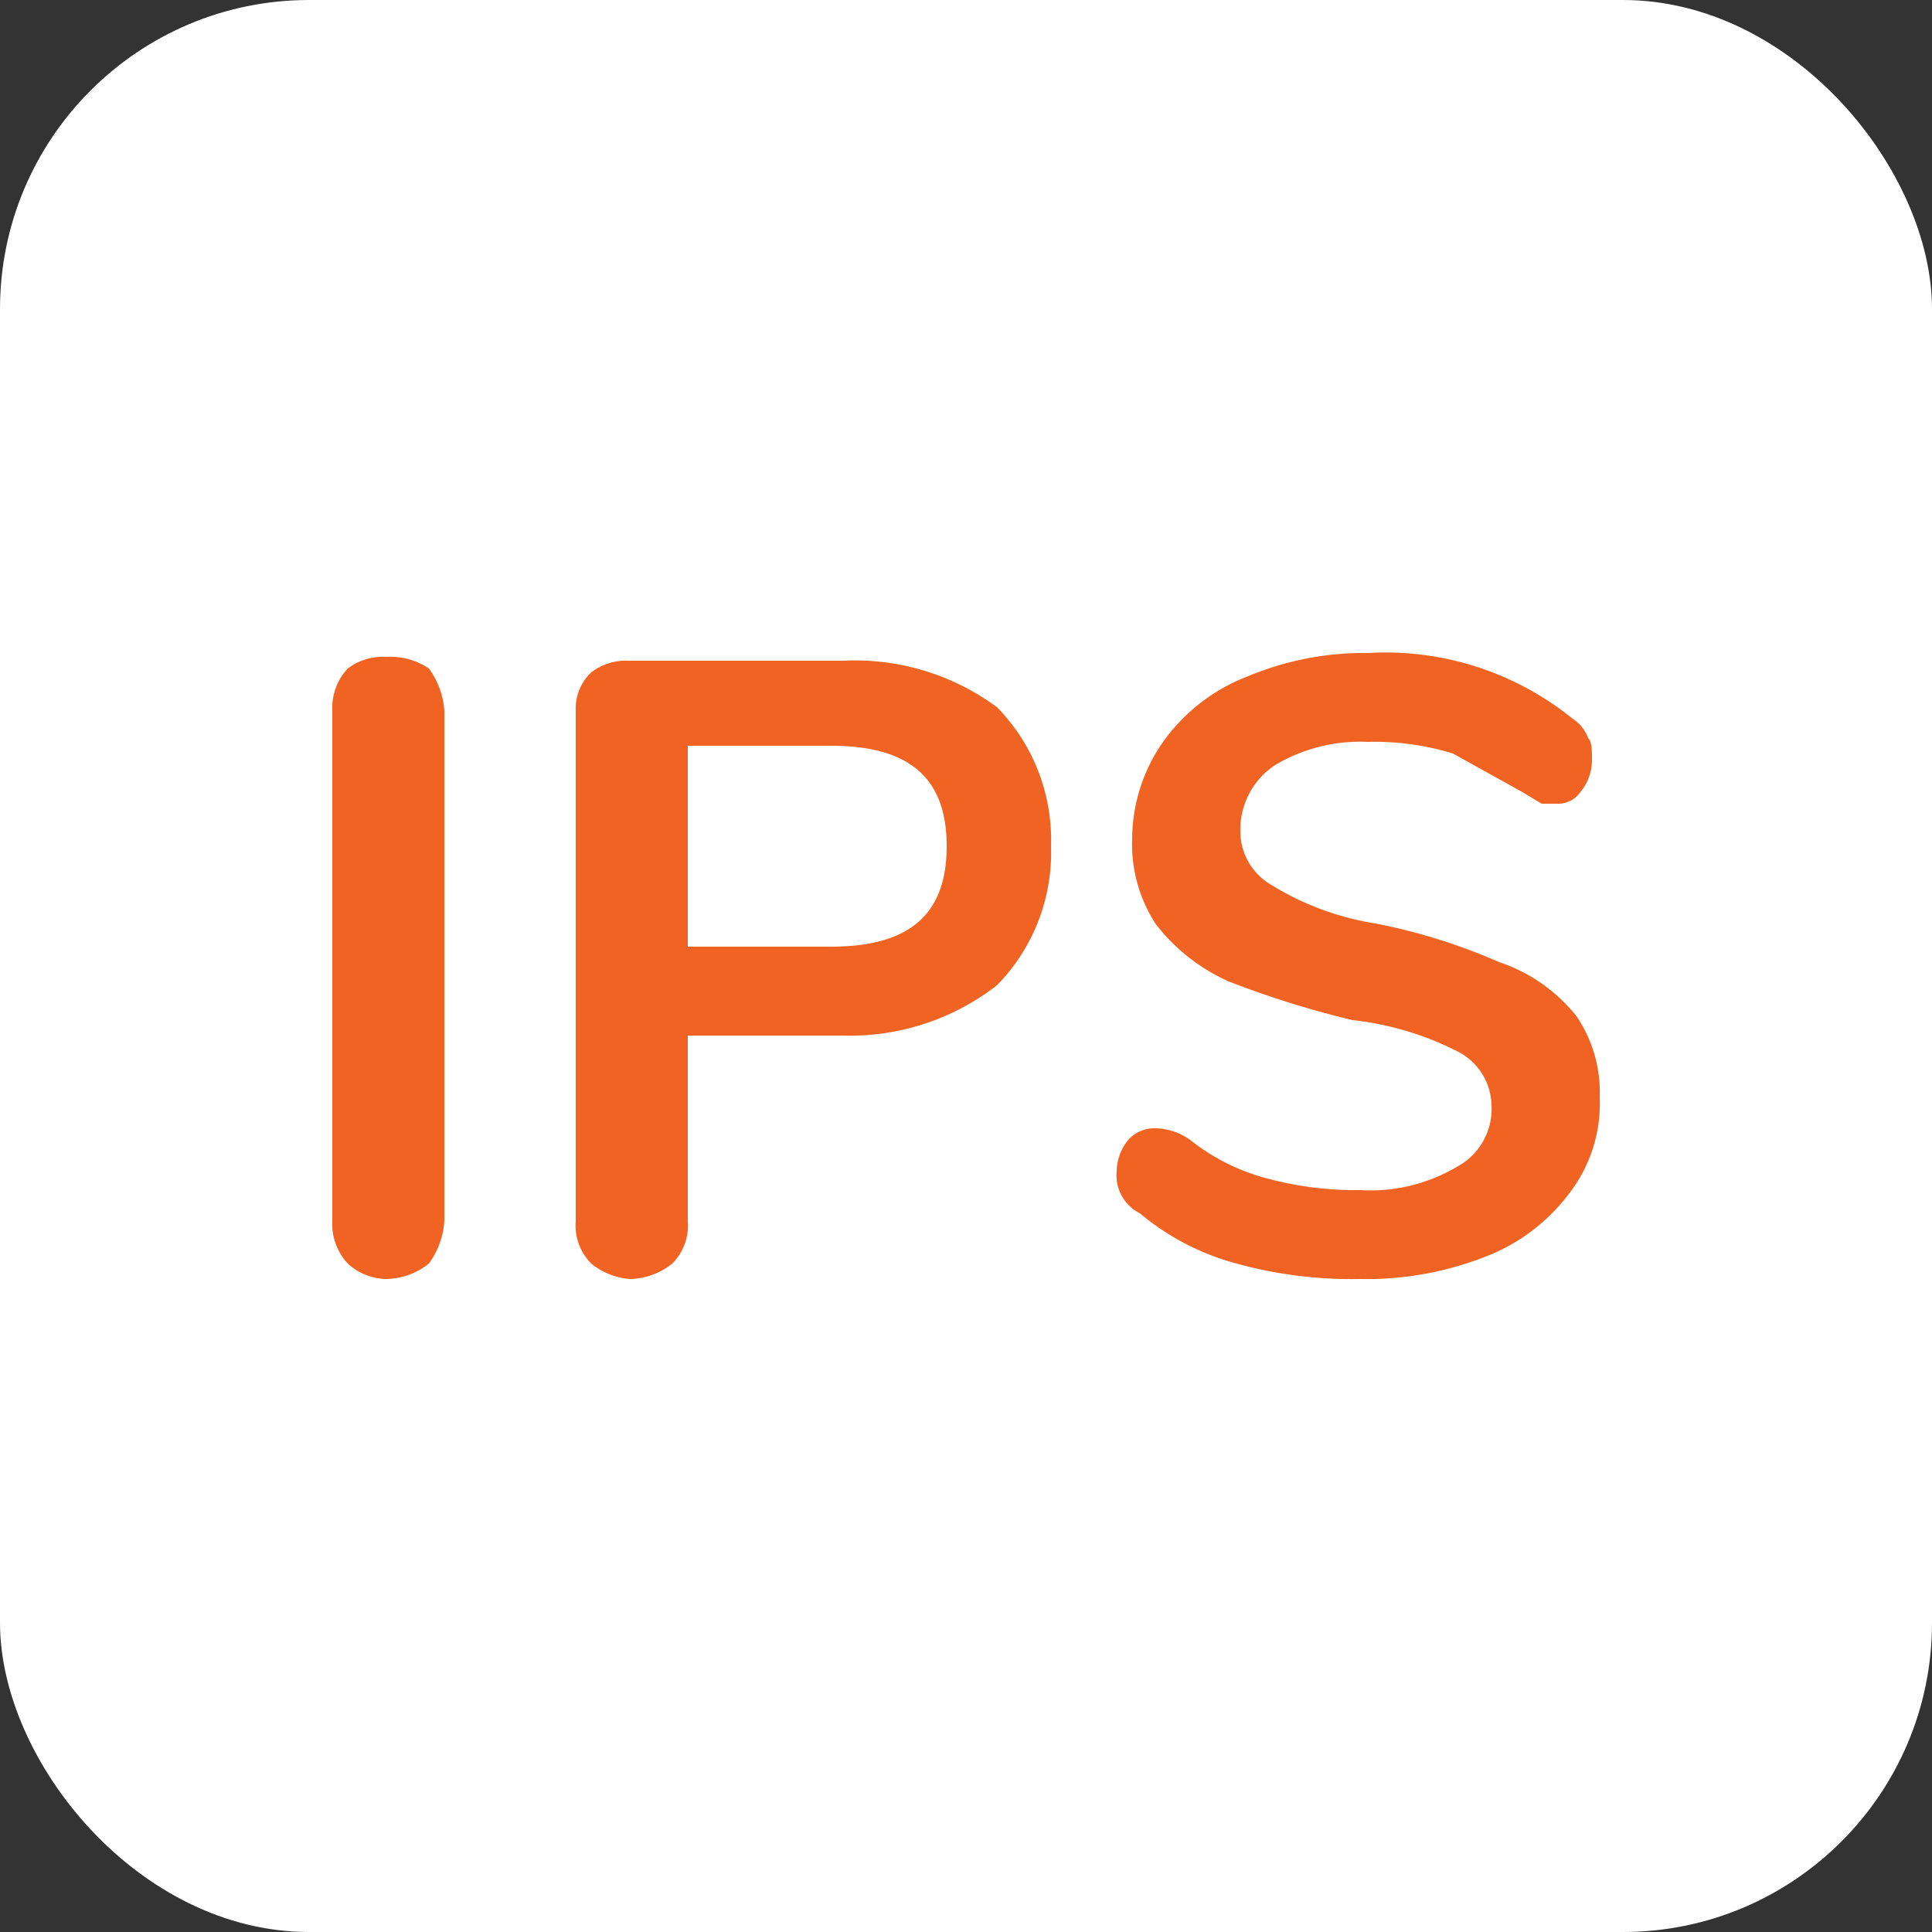 <svg xmlns="http://www.w3.org/2000/svg" width="50" height="50" viewBox="0 0 50 50"><rect x="0" y="0" width="50" height="50" fill="#333333" stroke="none"/><title>ips</title><rect width="50" height="50" rx="8" ry="8" fill="#fff"/><path d="M9,32.7a1.5,1.5,0,0,1-.4-1.1V18.4A1.5,1.5,0,0,1,9,17.3a1.5,1.5,0,0,1,1-.3,1.8,1.8,0,0,1,1.1.3,2.1,2.1,0,0,1,.4,1.1V31.6a2.1,2.1,0,0,1-.4,1.1,1.8,1.8,0,0,1-1.1.4A1.5,1.5,0,0,1,9,32.7Z" fill="#f16322"/><path d="M15.3,32.7a1.4,1.4,0,0,1-.4-1.1V18.4a1.3,1.3,0,0,1,.4-1,1.5,1.5,0,0,1,1-.3h5.5a6.2,6.2,0,0,1,4,1.2,4.9,4.9,0,0,1,1.4,3.6,4.9,4.9,0,0,1-1.4,3.6,6.2,6.2,0,0,1-4,1.3h-4v4.8a1.4,1.4,0,0,1-.4,1.1,1.8,1.8,0,0,1-1.1.4A1.8,1.8,0,0,1,15.3,32.7Zm6.2-8.2c2,0,3-.8,3-2.6s-1-2.6-3-2.6H17.8v5.2Z" fill="#f16322"/><path d="M32,32.7a6.5,6.5,0,0,1-2.5-1.3,1.1,1.1,0,0,1-.6-1.1,1.3,1.3,0,0,1,.3-.8.9.9,0,0,1,.7-.3,1.6,1.6,0,0,1,.9.3,5.4,5.4,0,0,0,2,1,8.8,8.8,0,0,0,2.4.3,4.4,4.4,0,0,0,2.5-.6,1.7,1.7,0,0,0,.9-1.6,1.6,1.6,0,0,0-.9-1.4,7.9,7.9,0,0,0-2.7-.8,24.9,24.9,0,0,1-3.2-1,4.9,4.9,0,0,1-1.9-1.5,3.8,3.8,0,0,1-.6-2.2,4.4,4.4,0,0,1,.8-2.5,4.8,4.8,0,0,1,2.2-1.7,7.8,7.8,0,0,1,3.1-.6,7.7,7.7,0,0,1,5.3,1.7,1,1,0,0,1,.4.5c.1.1.1.3.1.6a1.3,1.3,0,0,1-.3.8.7.7,0,0,1-.6.3h-.4l-.5-.3-1.8-1a6.9,6.9,0,0,0-2.2-.3,4.3,4.3,0,0,0-2.4.6,2,2,0,0,0-.9,1.7,1.6,1.6,0,0,0,.8,1.4,7.3,7.3,0,0,0,2.7,1,15.2,15.2,0,0,1,3.2,1,4.3,4.3,0,0,1,2,1.4,3.5,3.5,0,0,1,.6,2.1,3.8,3.8,0,0,1-.8,2.5,4.9,4.9,0,0,1-2.1,1.6,8.4,8.4,0,0,1-3.3.6A11.2,11.2,0,0,1,32,32.7Z" fill="#f16322"/></svg>